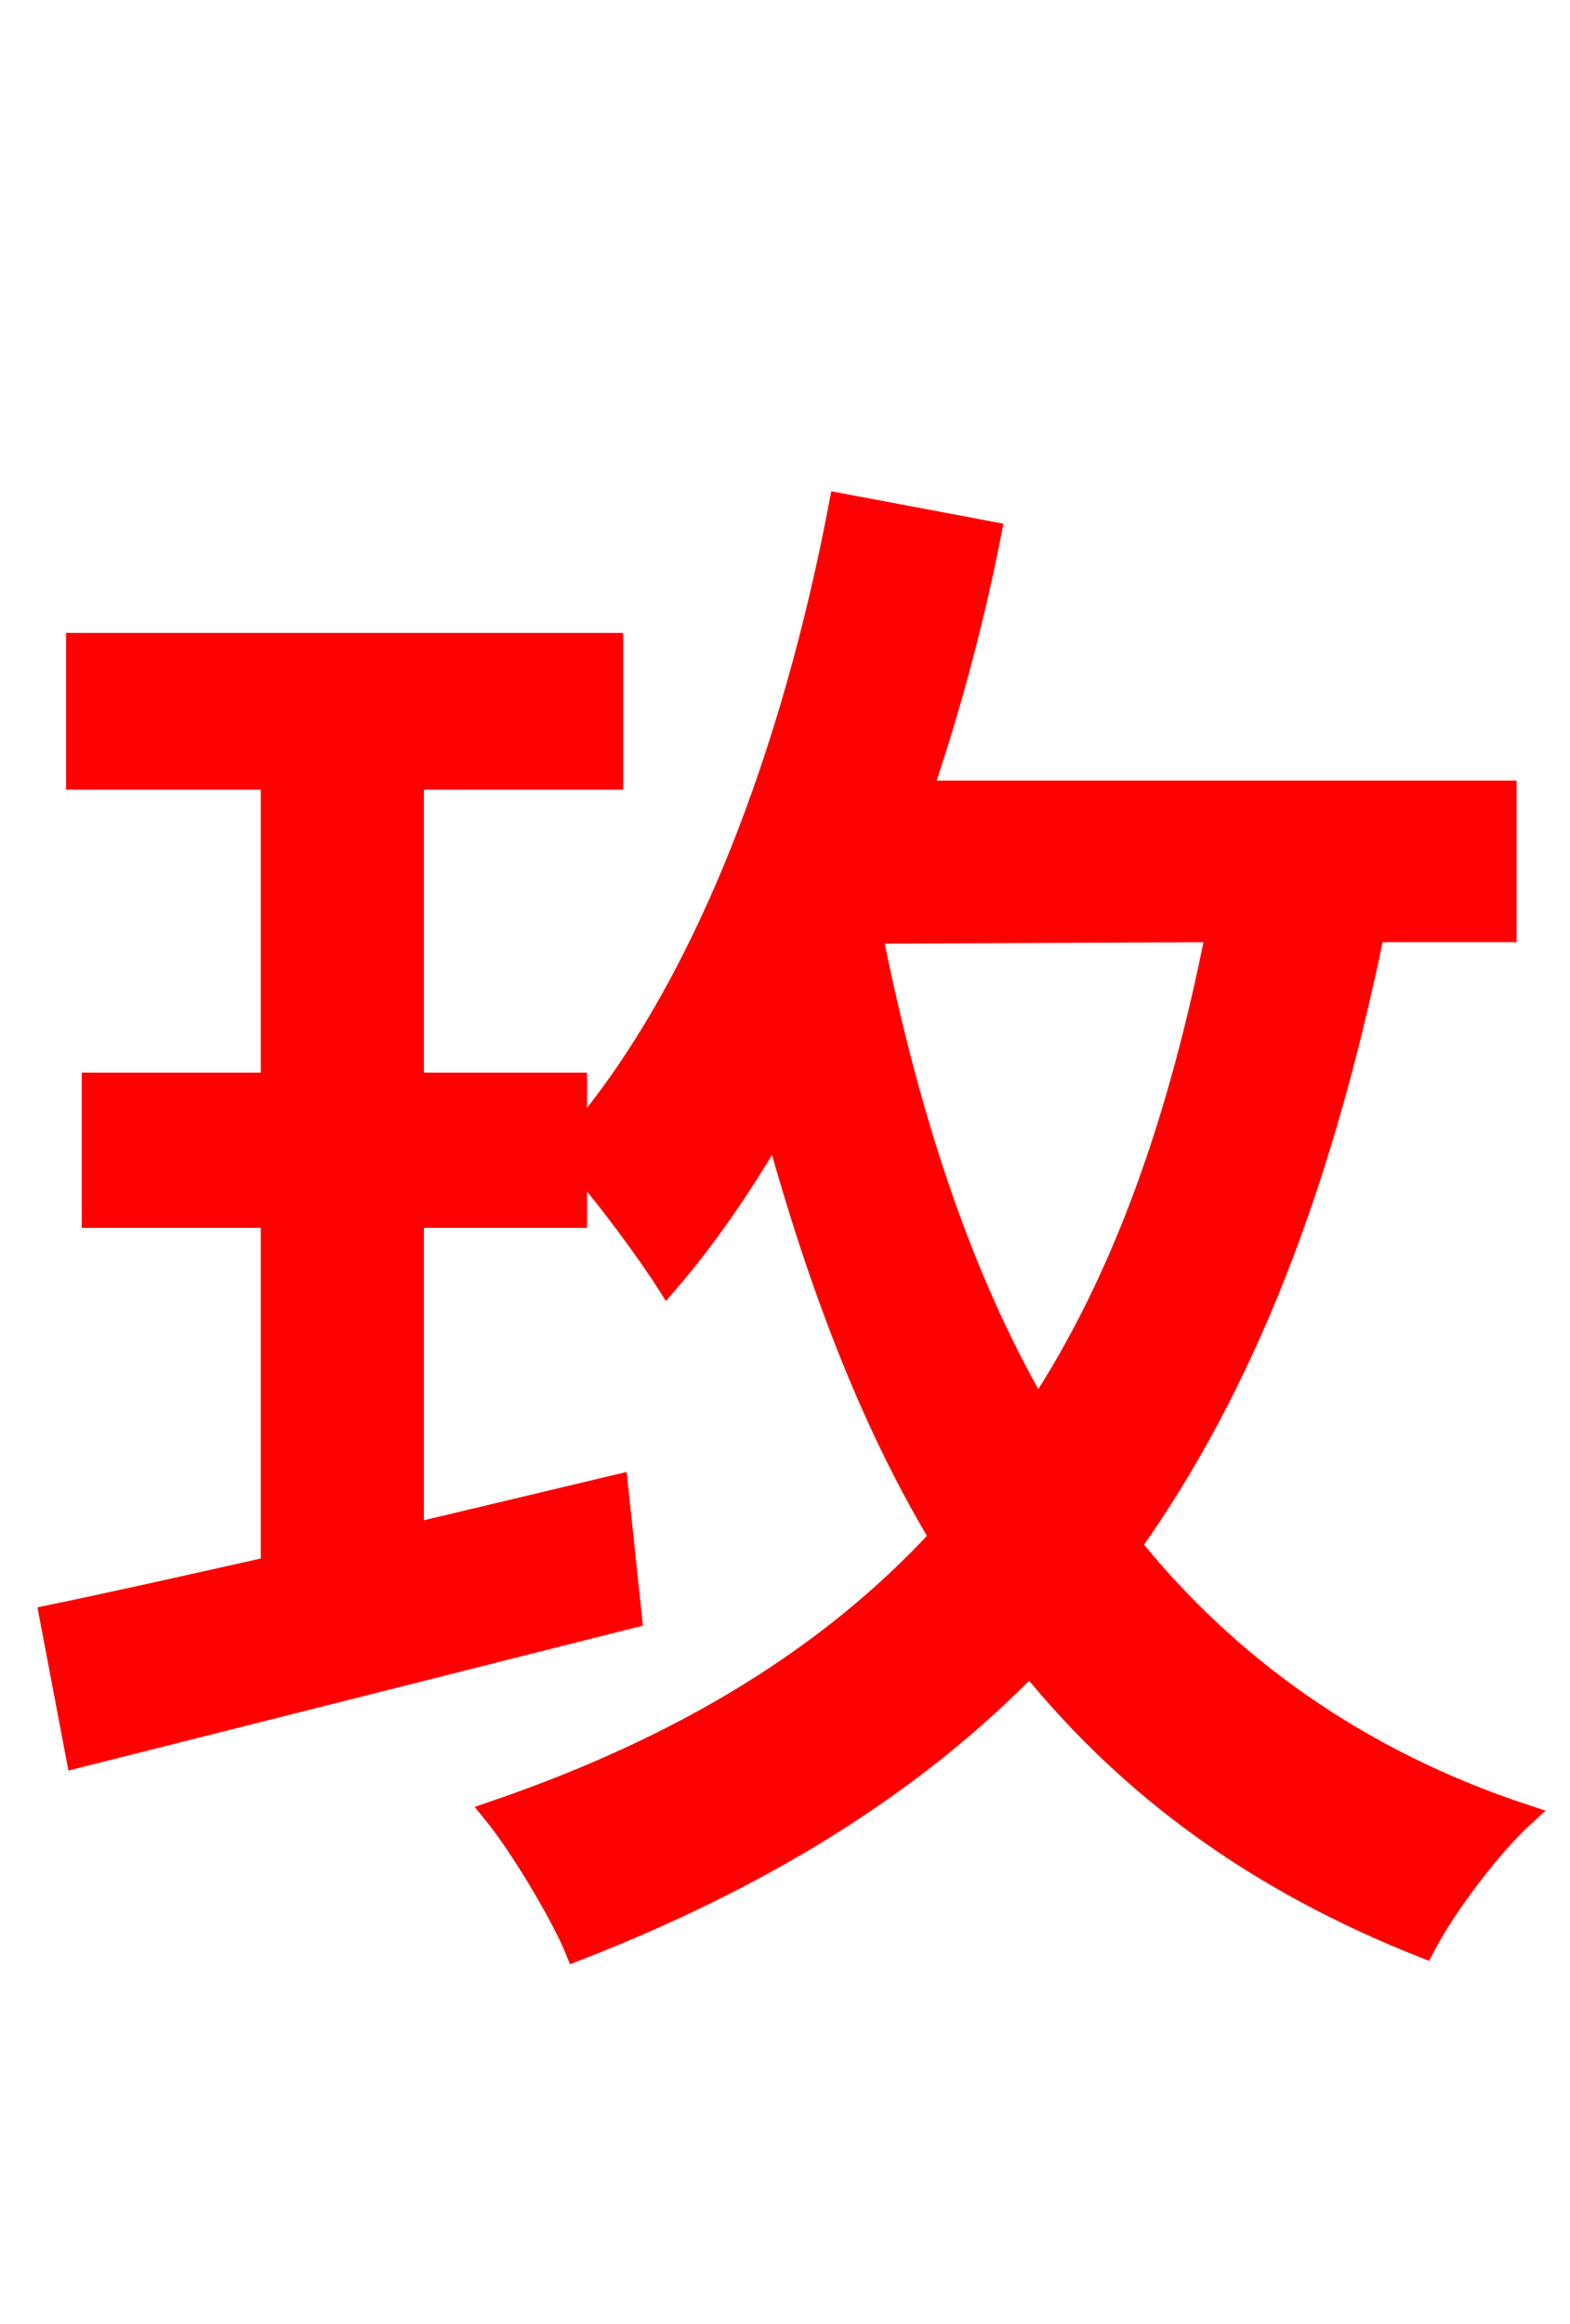 <svg xmlns="http://www.w3.org/2000/svg" xmlns:xlink="http://www.w3.org/1999/xlink" width="72" height="106.56"><path fill="red" stroke="red" d="M39.96 42.77L55.80 42.70C54.07 51.48 51.48 58.75 47.59 64.66C43.99 58.46 41.62 51.05 39.96 42.77ZM69.05 42.70L69.05 36.29L42.26 36.29C43.56 32.47 44.64 28.44 45.43 24.41L38.52 23.11C36.36 34.49 32.33 45.29 26.42 52.20L26.42 49.68L18.94 49.68L18.94 35.71L28.08 35.71L28.08 29.52L3.53 29.52L3.53 35.71L12.46 35.71L12.46 49.68L4.25 49.68L4.25 55.80L12.46 55.80L12.46 71.86C8.64 72.72 5.11 73.51 2.30 74.09L3.53 80.57C10.66 78.77 20.09 76.39 28.94 74.16L28.30 68.11L18.94 70.34L18.94 55.80L26.42 55.80L26.42 53.28C27.79 54.79 29.74 57.46 30.60 58.82C32.40 56.74 34.06 54.29 35.57 51.70C37.51 58.75 39.89 65.09 43.13 70.49C38.02 76.03 31.25 80.14 22.61 83.09C23.90 84.67 25.78 87.84 26.42 89.42C34.92 86.11 41.83 81.86 47.23 76.32C51.84 82.01 57.67 86.26 65.30 89.28C66.31 87.34 68.40 84.60 69.91 83.23C62.28 80.71 56.30 76.39 51.84 70.85C57.10 63.43 60.62 54.29 63.00 42.70Z"/></svg>
